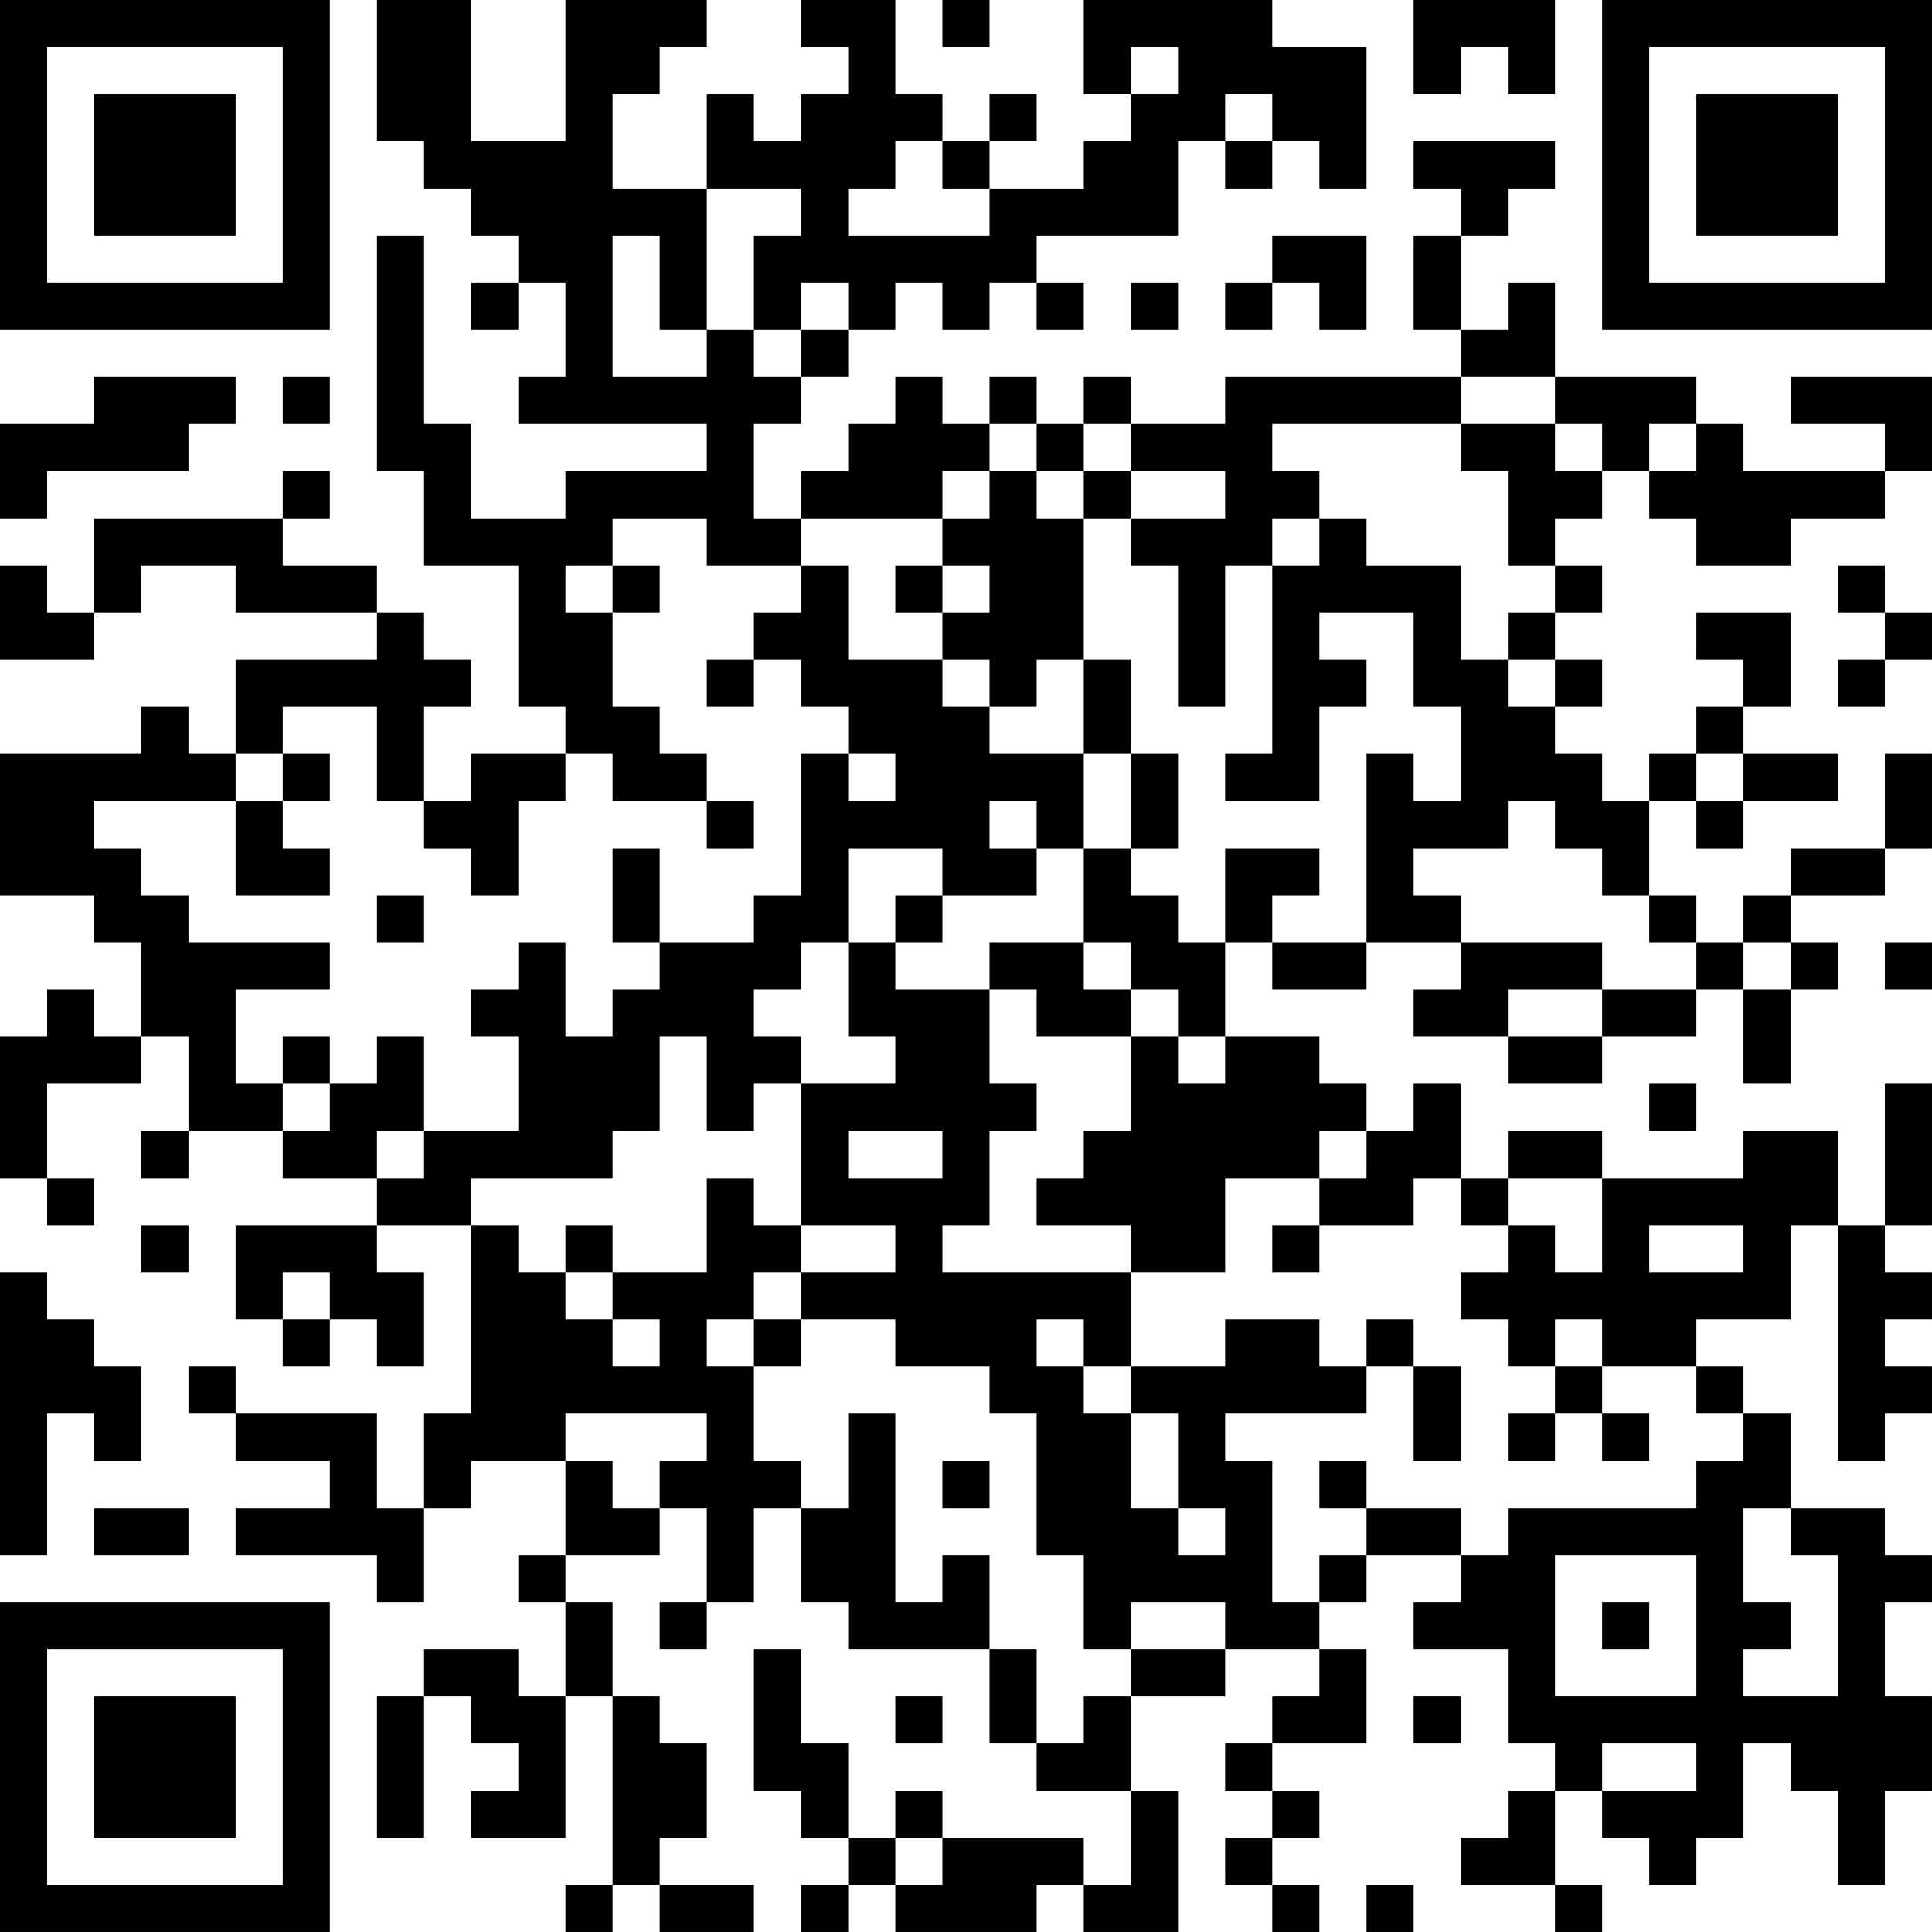 <?xml version="1.0" encoding="UTF-8"?>
<svg xmlns="http://www.w3.org/2000/svg" version="1.1" width="200" height="200" viewBox="0 0 200 200"><rect x="0" y="0" width="200" height="200" fill="#ffffff"/><g transform="scale(4.878)"><g transform="translate(0,0)"><path fill-rule="evenodd" d="M8 0L8 3L9 3L9 4L10 4L10 5L11 5L11 6L10 6L10 7L11 7L11 6L12 6L12 8L11 8L11 9L15 9L15 10L12 10L12 11L10 11L10 9L9 9L9 5L8 5L8 10L9 10L9 12L11 12L11 15L12 15L12 16L10 16L10 17L9 17L9 15L10 15L10 14L9 14L9 13L8 13L8 12L6 12L6 11L7 11L7 10L6 10L6 11L2 11L2 13L1 13L1 12L0 12L0 14L2 14L2 13L3 13L3 12L5 12L5 13L8 13L8 14L5 14L5 16L4 16L4 15L3 15L3 16L0 16L0 19L2 19L2 20L3 20L3 22L2 22L2 21L1 21L1 22L0 22L0 25L1 25L1 26L2 26L2 25L1 25L1 23L3 23L3 22L4 22L4 24L3 24L3 25L4 25L4 24L6 24L6 25L8 25L8 26L5 26L5 28L6 28L6 29L7 29L7 28L8 28L8 29L9 29L9 27L8 27L8 26L10 26L10 30L9 30L9 32L8 32L8 30L5 30L5 29L4 29L4 30L5 30L5 31L7 31L7 32L5 32L5 33L8 33L8 34L9 34L9 32L10 32L10 31L12 31L12 33L11 33L11 34L12 34L12 36L11 36L11 35L9 35L9 36L8 36L8 39L9 39L9 36L10 36L10 37L11 37L11 38L10 38L10 39L12 39L12 36L13 36L13 40L12 40L12 41L13 41L13 40L14 40L14 41L16 41L16 40L14 40L14 39L15 39L15 37L14 37L14 36L13 36L13 34L12 34L12 33L14 33L14 32L15 32L15 34L14 34L14 35L15 35L15 34L16 34L16 32L17 32L17 34L18 34L18 35L21 35L21 37L22 37L22 38L24 38L24 40L23 40L23 39L20 39L20 38L19 38L19 39L18 39L18 37L17 37L17 35L16 35L16 38L17 38L17 39L18 39L18 40L17 40L17 41L18 41L18 40L19 40L19 41L22 41L22 40L23 40L23 41L25 41L25 38L24 38L24 36L26 36L26 35L28 35L28 36L27 36L27 37L26 37L26 38L27 38L27 39L26 39L26 40L27 40L27 41L28 41L28 40L27 40L27 39L28 39L28 38L27 38L27 37L29 37L29 35L28 35L28 34L29 34L29 33L31 33L31 34L30 34L30 35L32 35L32 37L33 37L33 38L32 38L32 39L31 39L31 40L33 40L33 41L34 41L34 40L33 40L33 38L34 38L34 39L35 39L35 40L36 40L36 39L37 39L37 37L38 37L38 38L39 38L39 40L40 40L40 38L41 38L41 36L40 36L40 34L41 34L41 33L40 33L40 32L38 32L38 30L37 30L37 29L36 29L36 28L38 28L38 26L39 26L39 31L40 31L40 30L41 30L41 29L40 29L40 28L41 28L41 27L40 27L40 26L41 26L41 23L40 23L40 26L39 26L39 24L37 24L37 25L34 25L34 24L32 24L32 25L31 25L31 23L30 23L30 24L29 24L29 23L28 23L28 22L26 22L26 20L27 20L27 21L29 21L29 20L31 20L31 21L30 21L30 22L32 22L32 23L34 23L34 22L36 22L36 21L37 21L37 23L38 23L38 21L39 21L39 20L38 20L38 19L40 19L40 18L41 18L41 16L40 16L40 18L38 18L38 19L37 19L37 20L36 20L36 19L35 19L35 17L36 17L36 18L37 18L37 17L39 17L39 16L37 16L37 15L38 15L38 13L36 13L36 14L37 14L37 15L36 15L36 16L35 16L35 17L34 17L34 16L33 16L33 15L34 15L34 14L33 14L33 13L34 13L34 12L33 12L33 11L34 11L34 10L35 10L35 11L36 11L36 12L38 12L38 11L40 11L40 10L41 10L41 8L38 8L38 9L40 9L40 10L37 10L37 9L36 9L36 8L33 8L33 6L32 6L32 7L31 7L31 5L32 5L32 4L33 4L33 3L30 3L30 4L31 4L31 5L30 5L30 7L31 7L31 8L26 8L26 9L24 9L24 8L23 8L23 9L22 9L22 8L21 8L21 9L20 9L20 8L19 8L19 9L18 9L18 10L17 10L17 11L16 11L16 9L17 9L17 8L18 8L18 7L19 7L19 6L20 6L20 7L21 7L21 6L22 6L22 7L23 7L23 6L22 6L22 5L25 5L25 3L26 3L26 4L27 4L27 3L28 3L28 4L29 4L29 1L27 1L27 0L23 0L23 2L24 2L24 3L23 3L23 4L21 4L21 3L22 3L22 2L21 2L21 3L20 3L20 2L19 2L19 0L17 0L17 1L18 1L18 2L17 2L17 3L16 3L16 2L15 2L15 4L13 4L13 2L14 2L14 1L15 1L15 0L12 0L12 3L10 3L10 0ZM20 0L20 1L21 1L21 0ZM30 0L30 2L31 2L31 1L32 1L32 2L33 2L33 0ZM24 1L24 2L25 2L25 1ZM26 2L26 3L27 3L27 2ZM19 3L19 4L18 4L18 5L21 5L21 4L20 4L20 3ZM15 4L15 7L14 7L14 5L13 5L13 8L15 8L15 7L16 7L16 8L17 8L17 7L18 7L18 6L17 6L17 7L16 7L16 5L17 5L17 4ZM27 5L27 6L26 6L26 7L27 7L27 6L28 6L28 7L29 7L29 5ZM24 6L24 7L25 7L25 6ZM2 8L2 9L0 9L0 11L1 11L1 10L4 10L4 9L5 9L5 8ZM6 8L6 9L7 9L7 8ZM31 8L31 9L27 9L27 10L28 10L28 11L27 11L27 12L26 12L26 15L25 15L25 12L24 12L24 11L26 11L26 10L24 10L24 9L23 9L23 10L22 10L22 9L21 9L21 10L20 10L20 11L17 11L17 12L15 12L15 11L13 11L13 12L12 12L12 13L13 13L13 15L14 15L14 16L15 16L15 17L13 17L13 16L12 16L12 17L11 17L11 19L10 19L10 18L9 18L9 17L8 17L8 15L6 15L6 16L5 16L5 17L2 17L2 18L3 18L3 19L4 19L4 20L7 20L7 21L5 21L5 23L6 23L6 24L7 24L7 23L8 23L8 22L9 22L9 24L8 24L8 25L9 25L9 24L11 24L11 22L10 22L10 21L11 21L11 20L12 20L12 22L13 22L13 21L14 21L14 20L16 20L16 19L17 19L17 16L18 16L18 17L19 17L19 16L18 16L18 15L17 15L17 14L16 14L16 13L17 13L17 12L18 12L18 14L20 14L20 15L21 15L21 16L23 16L23 18L22 18L22 17L21 17L21 18L22 18L22 19L20 19L20 18L18 18L18 20L17 20L17 21L16 21L16 22L17 22L17 23L16 23L16 24L15 24L15 22L14 22L14 24L13 24L13 25L10 25L10 26L11 26L11 27L12 27L12 28L13 28L13 29L14 29L14 28L13 28L13 27L15 27L15 25L16 25L16 26L17 26L17 27L16 27L16 28L15 28L15 29L16 29L16 31L17 31L17 32L18 32L18 30L19 30L19 34L20 34L20 33L21 33L21 35L22 35L22 37L23 37L23 36L24 36L24 35L26 35L26 34L24 34L24 35L23 35L23 33L22 33L22 30L21 30L21 29L19 29L19 28L17 28L17 27L19 27L19 26L17 26L17 23L19 23L19 22L18 22L18 20L19 20L19 21L21 21L21 23L22 23L22 24L21 24L21 26L20 26L20 27L24 27L24 29L23 29L23 28L22 28L22 29L23 29L23 30L24 30L24 32L25 32L25 33L26 33L26 32L25 32L25 30L24 30L24 29L26 29L26 28L28 28L28 29L29 29L29 30L26 30L26 31L27 31L27 34L28 34L28 33L29 33L29 32L31 32L31 33L32 33L32 32L36 32L36 31L37 31L37 30L36 30L36 29L34 29L34 28L33 28L33 29L32 29L32 28L31 28L31 27L32 27L32 26L33 26L33 27L34 27L34 25L32 25L32 26L31 26L31 25L30 25L30 26L28 26L28 25L29 25L29 24L28 24L28 25L26 25L26 27L24 27L24 26L22 26L22 25L23 25L23 24L24 24L24 22L25 22L25 23L26 23L26 22L25 22L25 21L24 21L24 20L23 20L23 18L24 18L24 19L25 19L25 20L26 20L26 18L28 18L28 19L27 19L27 20L29 20L29 16L30 16L30 17L31 17L31 15L30 15L30 13L28 13L28 14L29 14L29 15L28 15L28 17L26 17L26 16L27 16L27 12L28 12L28 11L29 11L29 12L31 12L31 14L32 14L32 15L33 15L33 14L32 14L32 13L33 13L33 12L32 12L32 10L31 10L31 9L33 9L33 10L34 10L34 9L33 9L33 8ZM35 9L35 10L36 10L36 9ZM21 10L21 11L20 11L20 12L19 12L19 13L20 13L20 14L21 14L21 15L22 15L22 14L23 14L23 16L24 16L24 18L25 18L25 16L24 16L24 14L23 14L23 11L24 11L24 10L23 10L23 11L22 11L22 10ZM13 12L13 13L14 13L14 12ZM20 12L20 13L21 13L21 12ZM39 12L39 13L40 13L40 14L39 14L39 15L40 15L40 14L41 14L41 13L40 13L40 12ZM15 14L15 15L16 15L16 14ZM6 16L6 17L5 17L5 19L7 19L7 18L6 18L6 17L7 17L7 16ZM36 16L36 17L37 17L37 16ZM15 17L15 18L16 18L16 17ZM32 17L32 18L30 18L30 19L31 19L31 20L34 20L34 21L32 21L32 22L34 22L34 21L36 21L36 20L35 20L35 19L34 19L34 18L33 18L33 17ZM13 18L13 20L14 20L14 18ZM8 19L8 20L9 20L9 19ZM19 19L19 20L20 20L20 19ZM21 20L21 21L22 21L22 22L24 22L24 21L23 21L23 20ZM37 20L37 21L38 21L38 20ZM40 20L40 21L41 21L41 20ZM6 22L6 23L7 23L7 22ZM35 23L35 24L36 24L36 23ZM18 24L18 25L20 25L20 24ZM3 26L3 27L4 27L4 26ZM12 26L12 27L13 27L13 26ZM27 26L27 27L28 27L28 26ZM35 26L35 27L37 27L37 26ZM0 27L0 33L1 33L1 30L2 30L2 31L3 31L3 29L2 29L2 28L1 28L1 27ZM6 27L6 28L7 28L7 27ZM16 28L16 29L17 29L17 28ZM29 28L29 29L30 29L30 31L31 31L31 29L30 29L30 28ZM33 29L33 30L32 30L32 31L33 31L33 30L34 30L34 31L35 31L35 30L34 30L34 29ZM12 30L12 31L13 31L13 32L14 32L14 31L15 31L15 30ZM20 31L20 32L21 32L21 31ZM28 31L28 32L29 32L29 31ZM2 32L2 33L4 33L4 32ZM37 32L37 34L38 34L38 35L37 35L37 36L39 36L39 33L38 33L38 32ZM33 33L33 36L36 36L36 33ZM34 34L34 35L35 35L35 34ZM19 36L19 37L20 37L20 36ZM30 36L30 37L31 37L31 36ZM34 37L34 38L36 38L36 37ZM19 39L19 40L20 40L20 39ZM29 40L29 41L30 41L30 40ZM0 0L0 7L7 7L7 0ZM1 1L1 6L6 6L6 1ZM2 2L2 5L5 5L5 2ZM34 0L34 7L41 7L41 0ZM35 1L35 6L40 6L40 1ZM36 2L36 5L39 5L39 2ZM0 34L0 41L7 41L7 34ZM1 35L1 40L6 40L6 35ZM2 36L2 39L5 39L5 36Z" fill="#000000"/></g></g></svg>
